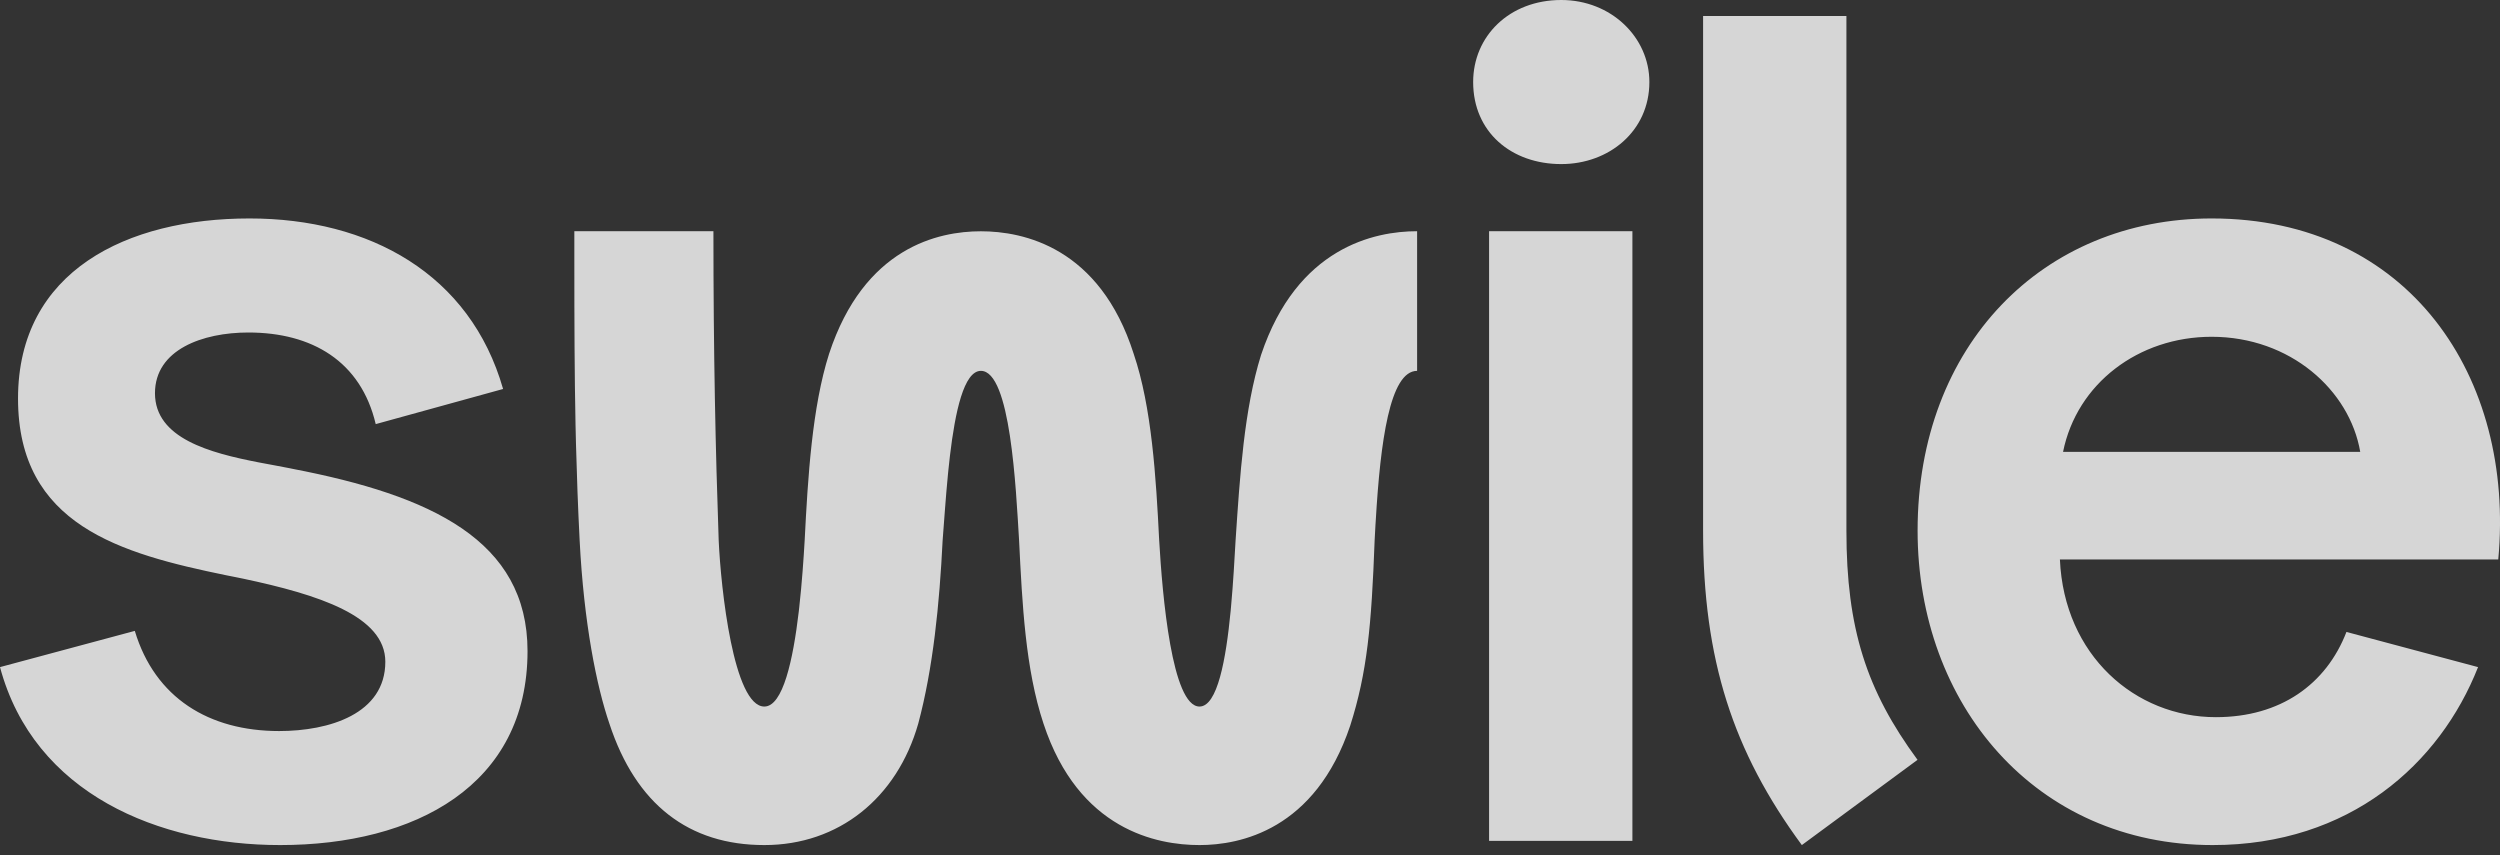 <svg width="76" height="26" viewBox="0 0 76 26" fill="none" xmlns="http://www.w3.org/2000/svg">
<rect x="0" y="0" width="76" height="26" fill="#333333" stroke="none"/>
<path opacity="0.8" d="M8.518 25.69C12.616 25.69 16.037 23.876 16.037 19.794C16.037 16.425 13.101 15.064 8.906 14.255L8.81 14.235C8.551 14.183 8.267 14.133 7.973 14.077L7.862 14.056C6.384 13.769 4.711 13.328 4.711 11.954C4.711 10.626 6.163 10.108 7.551 10.108C9.486 10.108 10.971 10.982 11.422 12.893L15.294 11.825C14.294 8.326 11.229 6.641 7.583 6.641C3.872 6.641 0.548 8.228 0.548 12.116C0.548 15.963 3.664 16.828 6.881 17.489L7.084 17.529L7.389 17.591C9.68 18.077 11.714 18.726 11.714 20.117C11.714 21.705 10.003 22.224 8.486 22.224C6.356 22.224 4.711 21.219 4.098 19.179L0 20.28C1.033 24.135 4.84 25.69 8.518 25.69ZM47.462 4.988C48.915 4.988 50.141 3.985 50.141 2.494C50.141 1.135 48.979 0 47.462 0C45.882 0 44.784 1.101 44.784 2.494C44.784 4.017 45.946 4.988 47.462 4.988ZM36.465 25.69C37.692 25.69 39.982 25.236 41.046 22.061C41.563 20.442 41.693 19.016 41.789 16.425L41.814 15.959L41.824 15.805C41.964 13.439 42.248 11.274 43.08 11.274V7.029C41.789 7.029 39.434 7.515 38.337 10.788C37.82 12.441 37.692 14.481 37.562 16.425C37.53 16.971 37.492 17.706 37.423 18.448L37.411 18.581C37.27 20.041 37.011 21.479 36.465 21.479C35.627 21.479 35.336 18.109 35.239 16.425C35.143 14.514 35.014 12.375 34.464 10.756C33.432 7.515 31.109 7.031 29.819 7.031C28.528 7.031 26.269 7.515 25.204 10.756C24.688 12.375 24.559 14.513 24.462 16.425C24.43 16.981 24.38 17.72 24.297 18.462L24.282 18.596C24.11 20.055 23.802 21.479 23.236 21.479C22.3 21.479 21.913 17.883 21.848 16.425C21.752 13.704 21.688 10.756 21.688 7.029H17.46V7.952C17.46 9.807 17.465 11.367 17.496 12.908L17.503 13.208L17.51 13.505C17.535 14.451 17.569 15.402 17.621 16.425C17.75 18.951 18.137 20.864 18.525 21.997C19.332 24.459 20.944 25.69 23.236 25.69C25.494 25.69 27.269 24.264 27.915 21.997C28.366 20.312 28.56 18.369 28.656 16.425C28.699 15.9 28.745 15.162 28.819 14.407L28.833 14.27L28.848 14.132L28.863 13.995L28.878 13.858C29.037 12.514 29.304 11.274 29.819 11.274C30.722 11.274 30.883 14.838 30.98 16.425C31.076 18.369 31.173 20.344 31.722 21.997C32.787 25.236 35.175 25.69 36.465 25.69ZM49.625 25.562V7.029H45.268V25.562H49.625ZM58.293 23.099C56.744 20.993 56.131 19.113 56.131 16.133V0.486H51.774V16.133C51.774 20.053 52.679 22.84 54.776 25.69L58.293 23.099ZM67.266 25.69C71.429 25.69 74.171 23.228 75.333 20.28L71.332 19.211C70.719 20.798 69.331 21.802 67.363 21.802C64.912 21.802 62.749 19.924 62.621 17.008H75.947C76.462 11.469 73.236 6.641 67.233 6.641C62.104 6.641 58.295 10.497 58.295 16.133C58.295 21.414 61.878 25.69 67.266 25.69ZM71.751 13.736H62.717C63.136 11.662 65.008 10.238 67.234 10.238C69.621 10.238 71.429 11.857 71.751 13.736Z" fill="white"/>
</svg>
